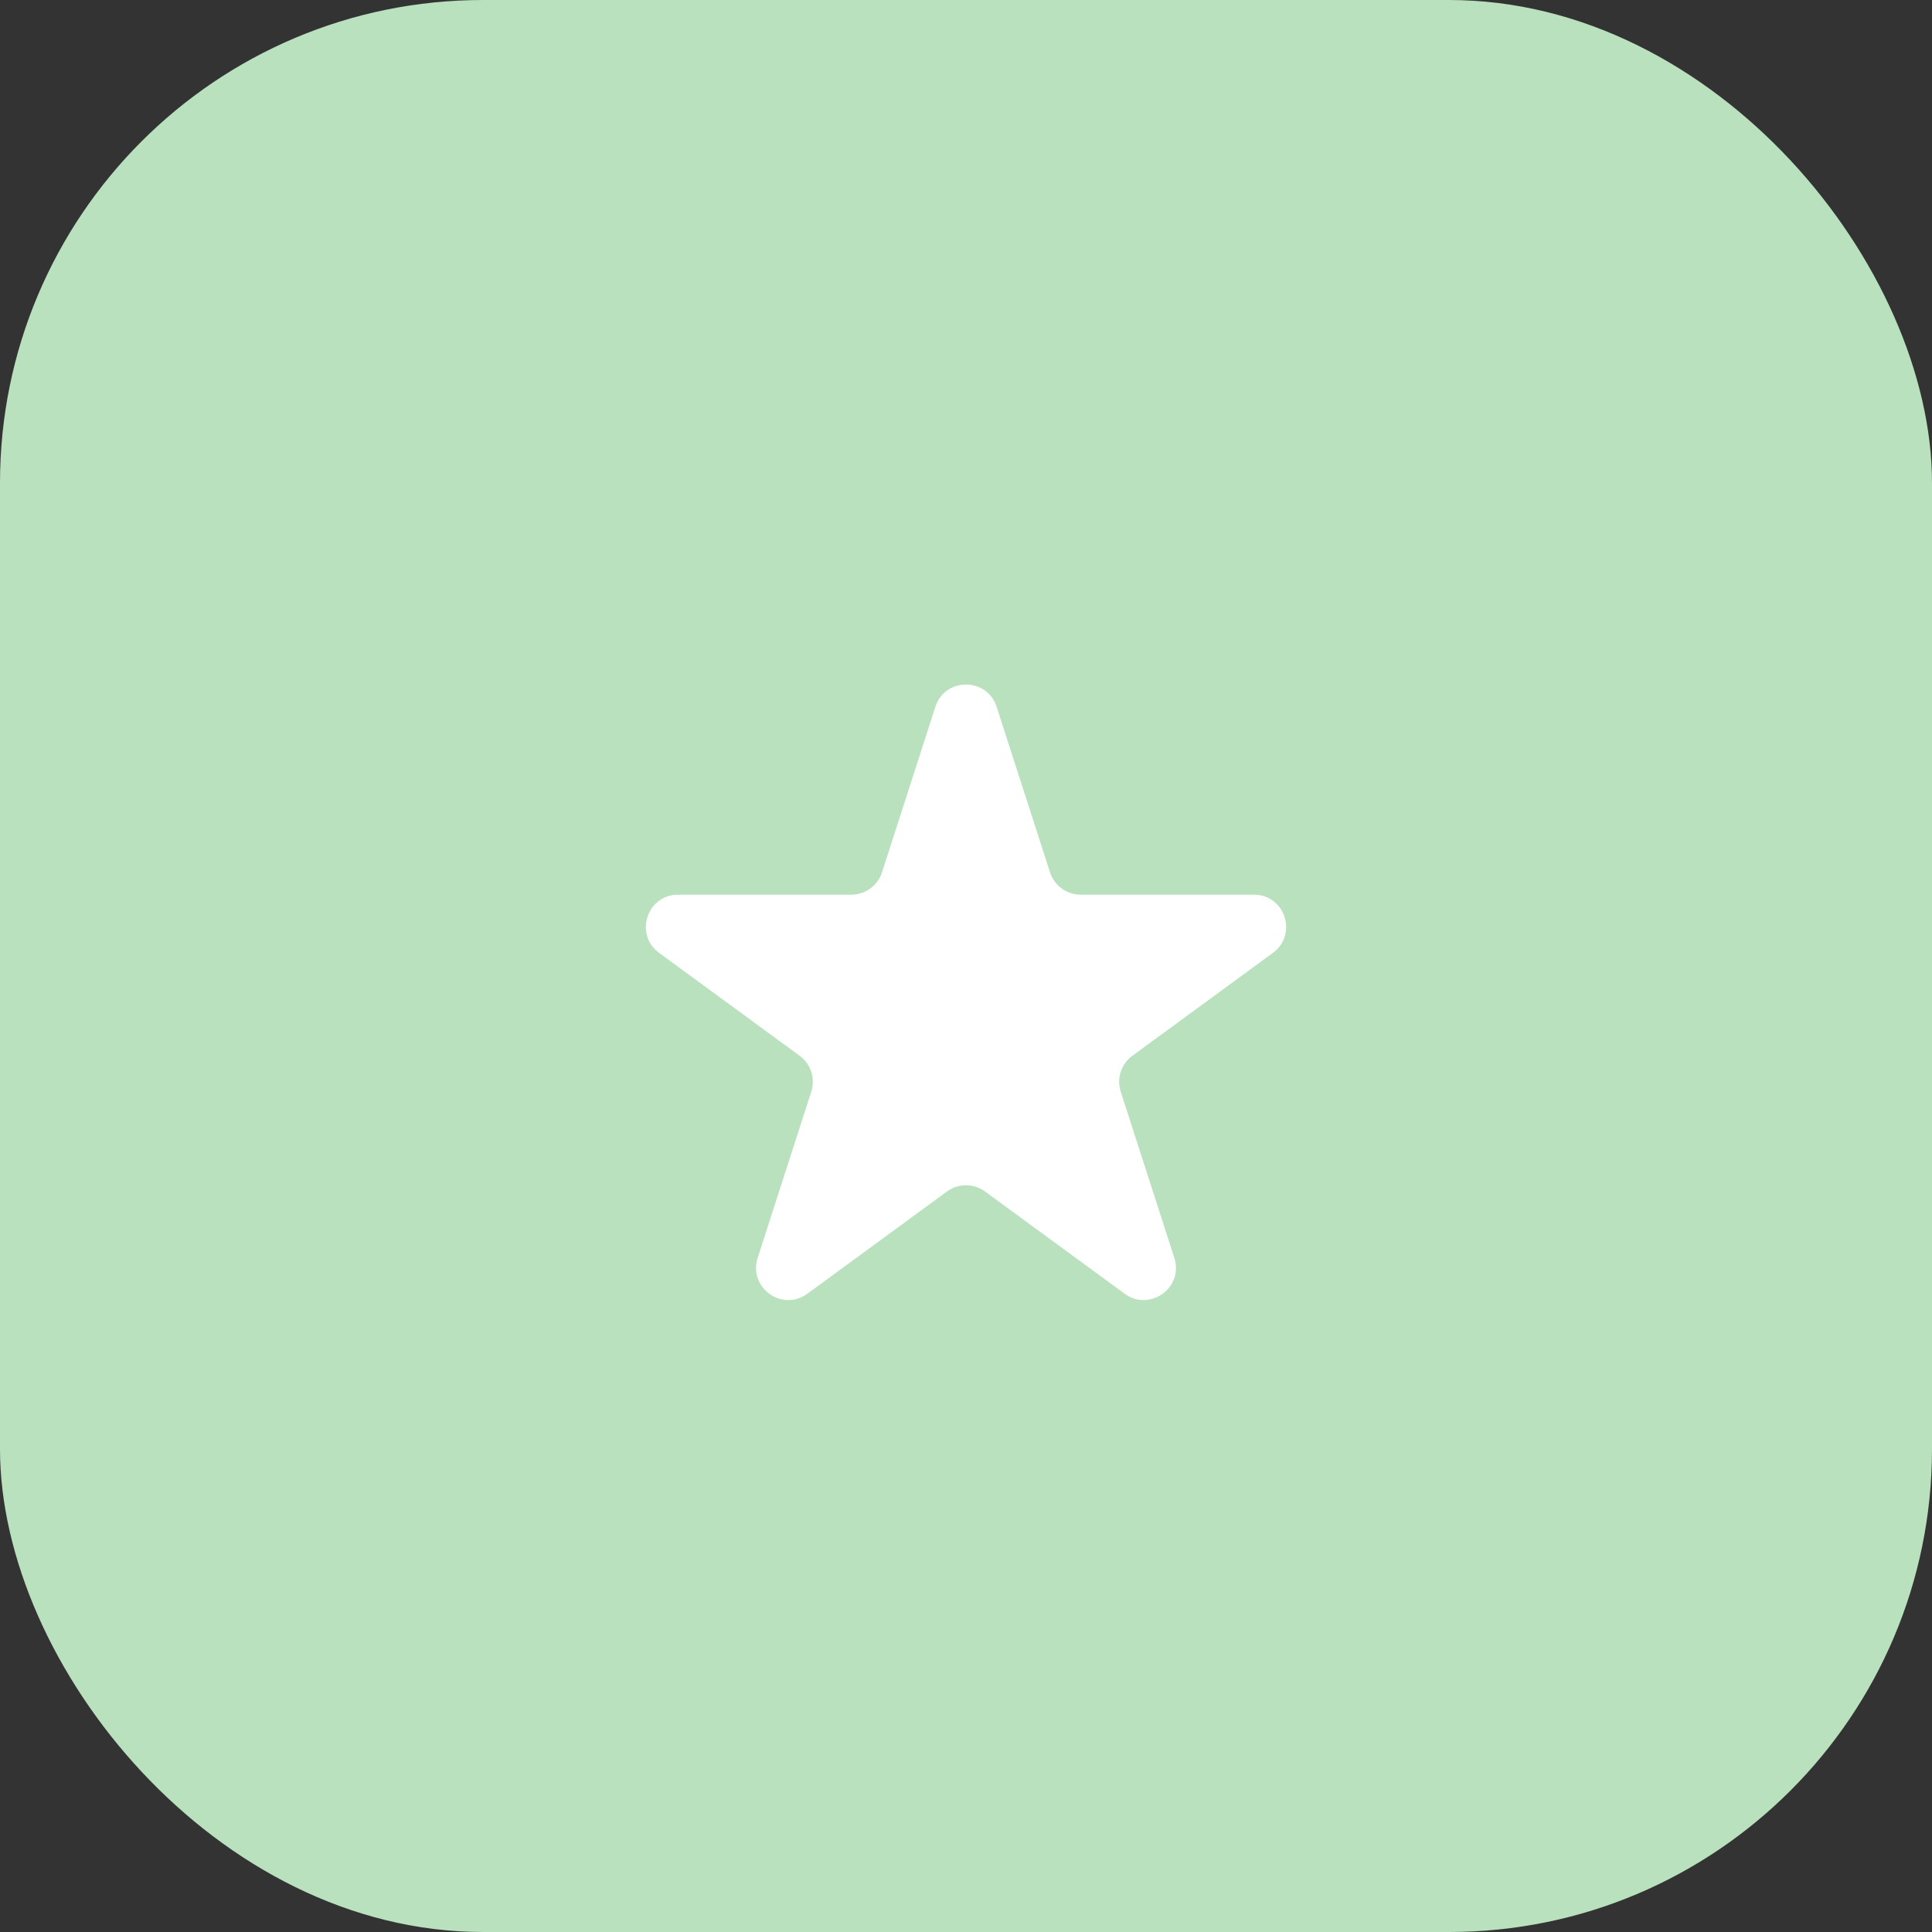 <svg width="60" height="60" viewBox="0 0 60 60" fill="none" xmlns="http://www.w3.org/2000/svg">
<rect x="0" y="0" width="60" height="60" fill="#333333" stroke="none"/>
<rect width="60" height="60" rx="15" fill="#B9E1BE"/>
<path d="M29.048 21.952C29.346 21.027 30.654 21.027 30.952 21.952L32.609 27.092C32.742 27.505 33.127 27.785 33.561 27.785H38.941C39.908 27.785 40.312 29.021 39.532 29.592L35.166 32.788C34.818 33.043 34.673 33.492 34.805 33.902L36.47 39.064C36.767 39.986 35.709 40.75 34.927 40.178L30.591 37.003C30.239 36.745 29.761 36.745 29.409 37.003L25.073 40.178C24.291 40.75 23.233 39.986 23.53 39.064L25.195 33.902C25.327 33.492 25.182 33.043 24.834 32.788L20.468 29.592C19.688 29.021 20.092 27.785 21.059 27.785H26.439C26.873 27.785 27.258 27.505 27.391 27.092L29.048 21.952Z" fill="white"/>
</svg>
